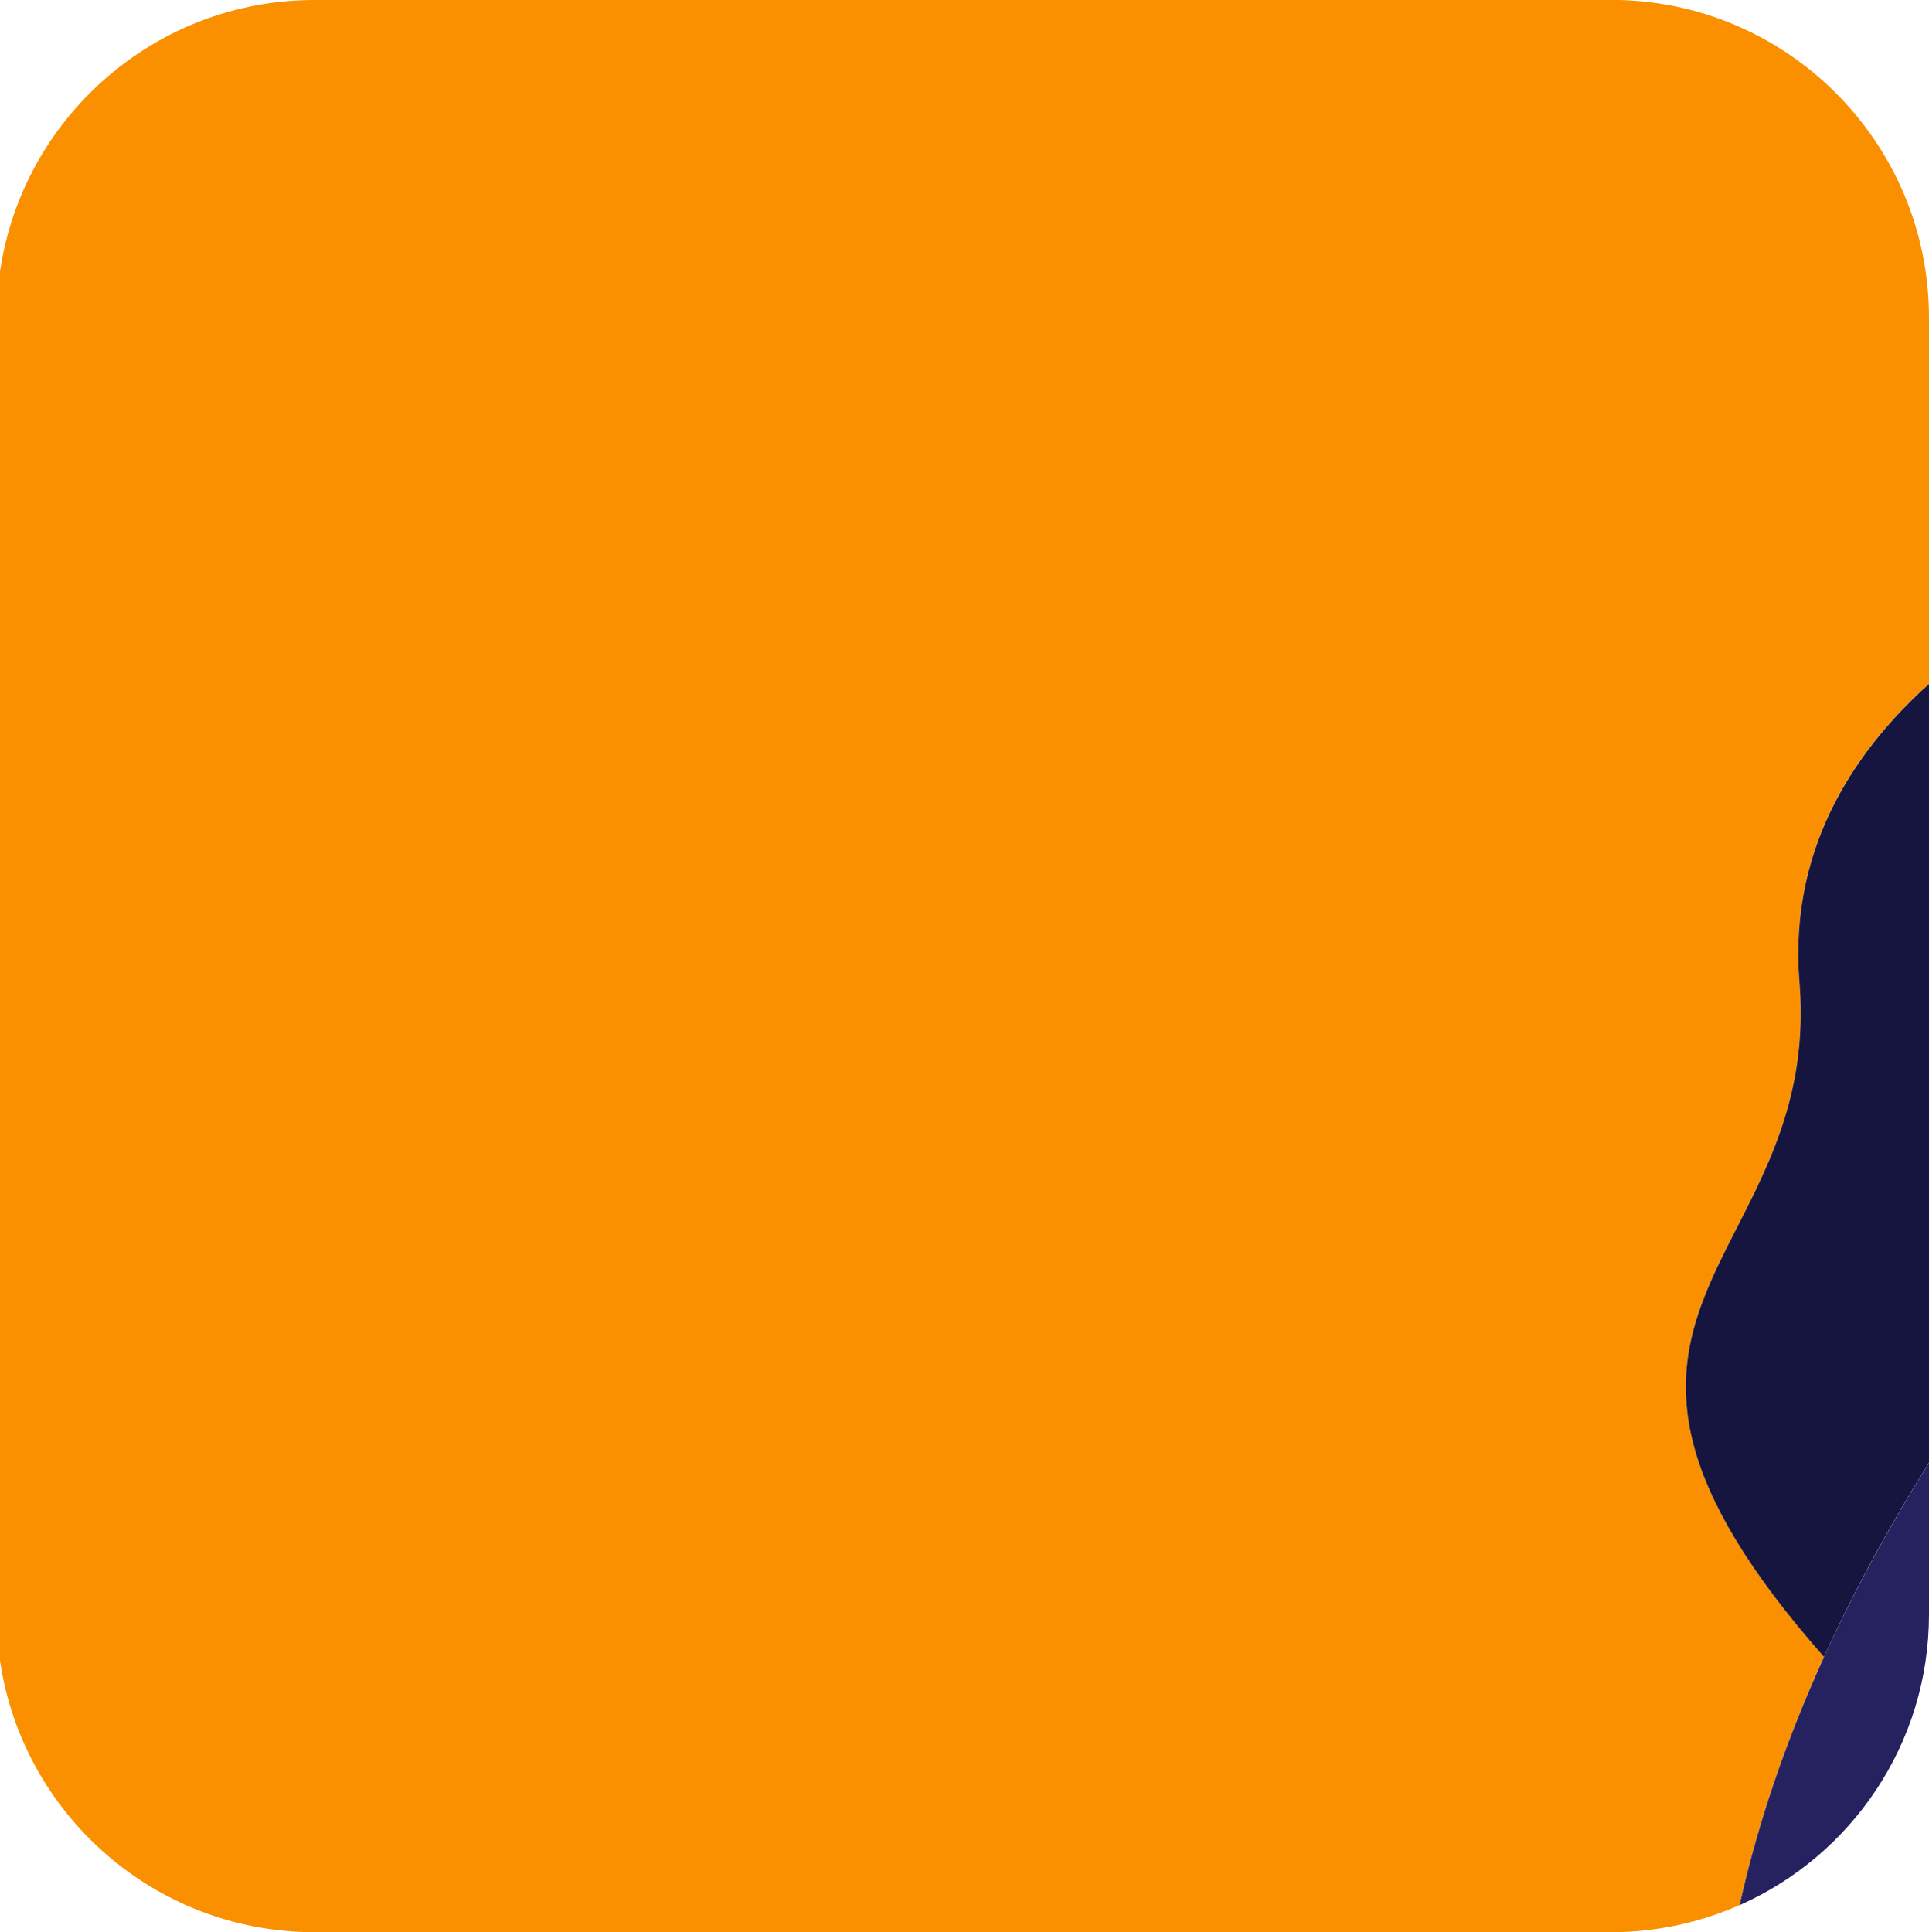 <?xml version="1.0" encoding="UTF-8"?>
<svg id="Layer_2" data-name="Layer 2" xmlns="http://www.w3.org/2000/svg" viewBox="0 0 164.23 164.52">
  <defs>
    <style>
      .cls-1 {
        fill: #fa9000;
      }

      .cls-1, .cls-2, .cls-3 {
        stroke-width: 0px;
      }

      .cls-2 {
        fill: #262260;
      }

      .cls-3 {
        fill: #15153f;
      }
    </style>
  </defs>
  <g id="Portraits">
    <g id="A">
      <g id="Tiles">
        <g id="A-1">
          <path class="cls-1" d="m137.16,0H26.78C13.17,0,1.91,10.05,0,23.13v118.25c1.91,13.08,13.17,23.13,26.78,23.13h110.38c3.89,0,7.59-.83,10.94-2.31,1.63-7.35,4.13-14.42,7.19-21.14-26.24-29.77-.11-33.1-2.09-57.46-.97-11.98,5.32-20.27,11.03-25.38v-31.16c0-14.95-12.12-27.07-27.07-27.07Z"/>
          <path class="cls-3" d="m153.2,83.61c1.98,24.36-24.15,27.69,2.09,57.46,2.63-5.78,5.67-11.31,8.94-16.53V58.23c-5.7,5.12-12,13.41-11.03,25.38Z"/>
          <path class="cls-2" d="m148.1,162.21c9.5-4.2,16.13-13.7,16.13-24.76v-12.9c-3.26,5.22-6.3,10.74-8.94,16.53-3.06,6.72-5.56,13.79-7.19,21.14Z"/>
        </g>
      </g>
    </g>
  </g>
</svg>